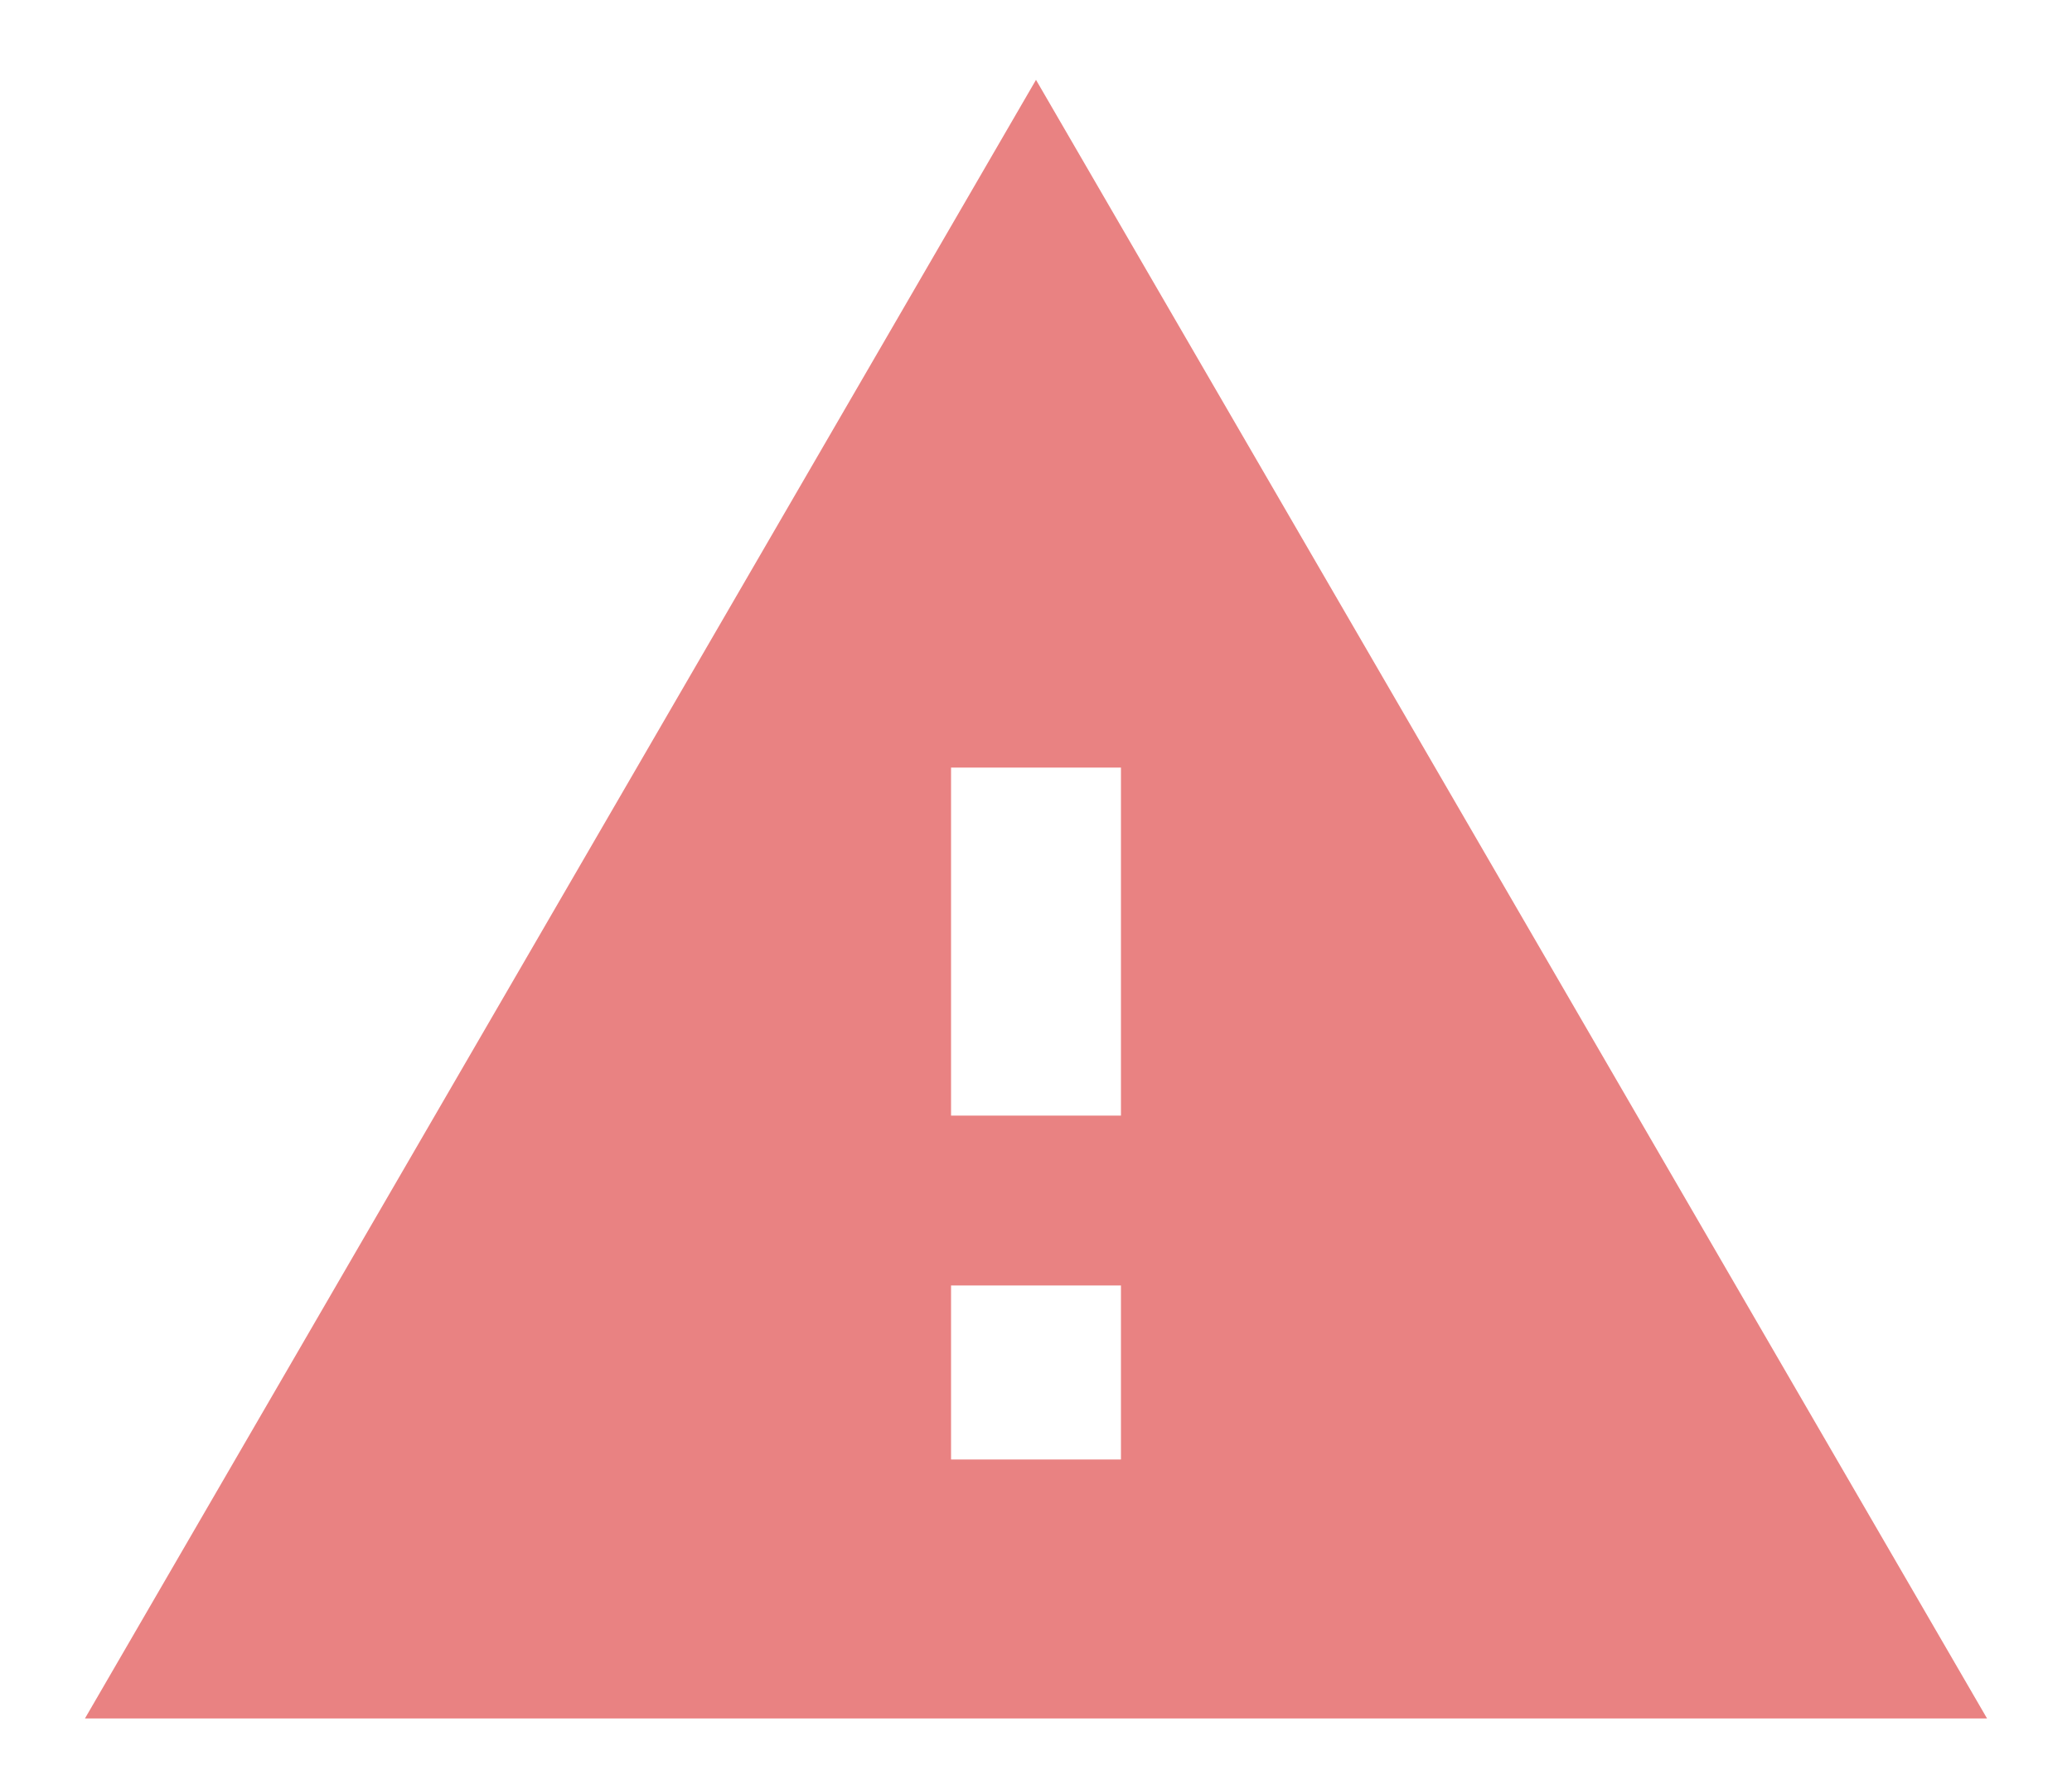 <svg width="22" height="19" viewBox="0 0 22 19" fill="none" xmlns="http://www.w3.org/2000/svg">
<path d="M11.902 11.848V8.152H10.098V11.848H11.902ZM11.902 15.5V13.652H10.098V15.5H11.902ZM0.902 18.25L11 0.848L21.098 18.25H0.902Z" fill="#E98282"/>
</svg>
